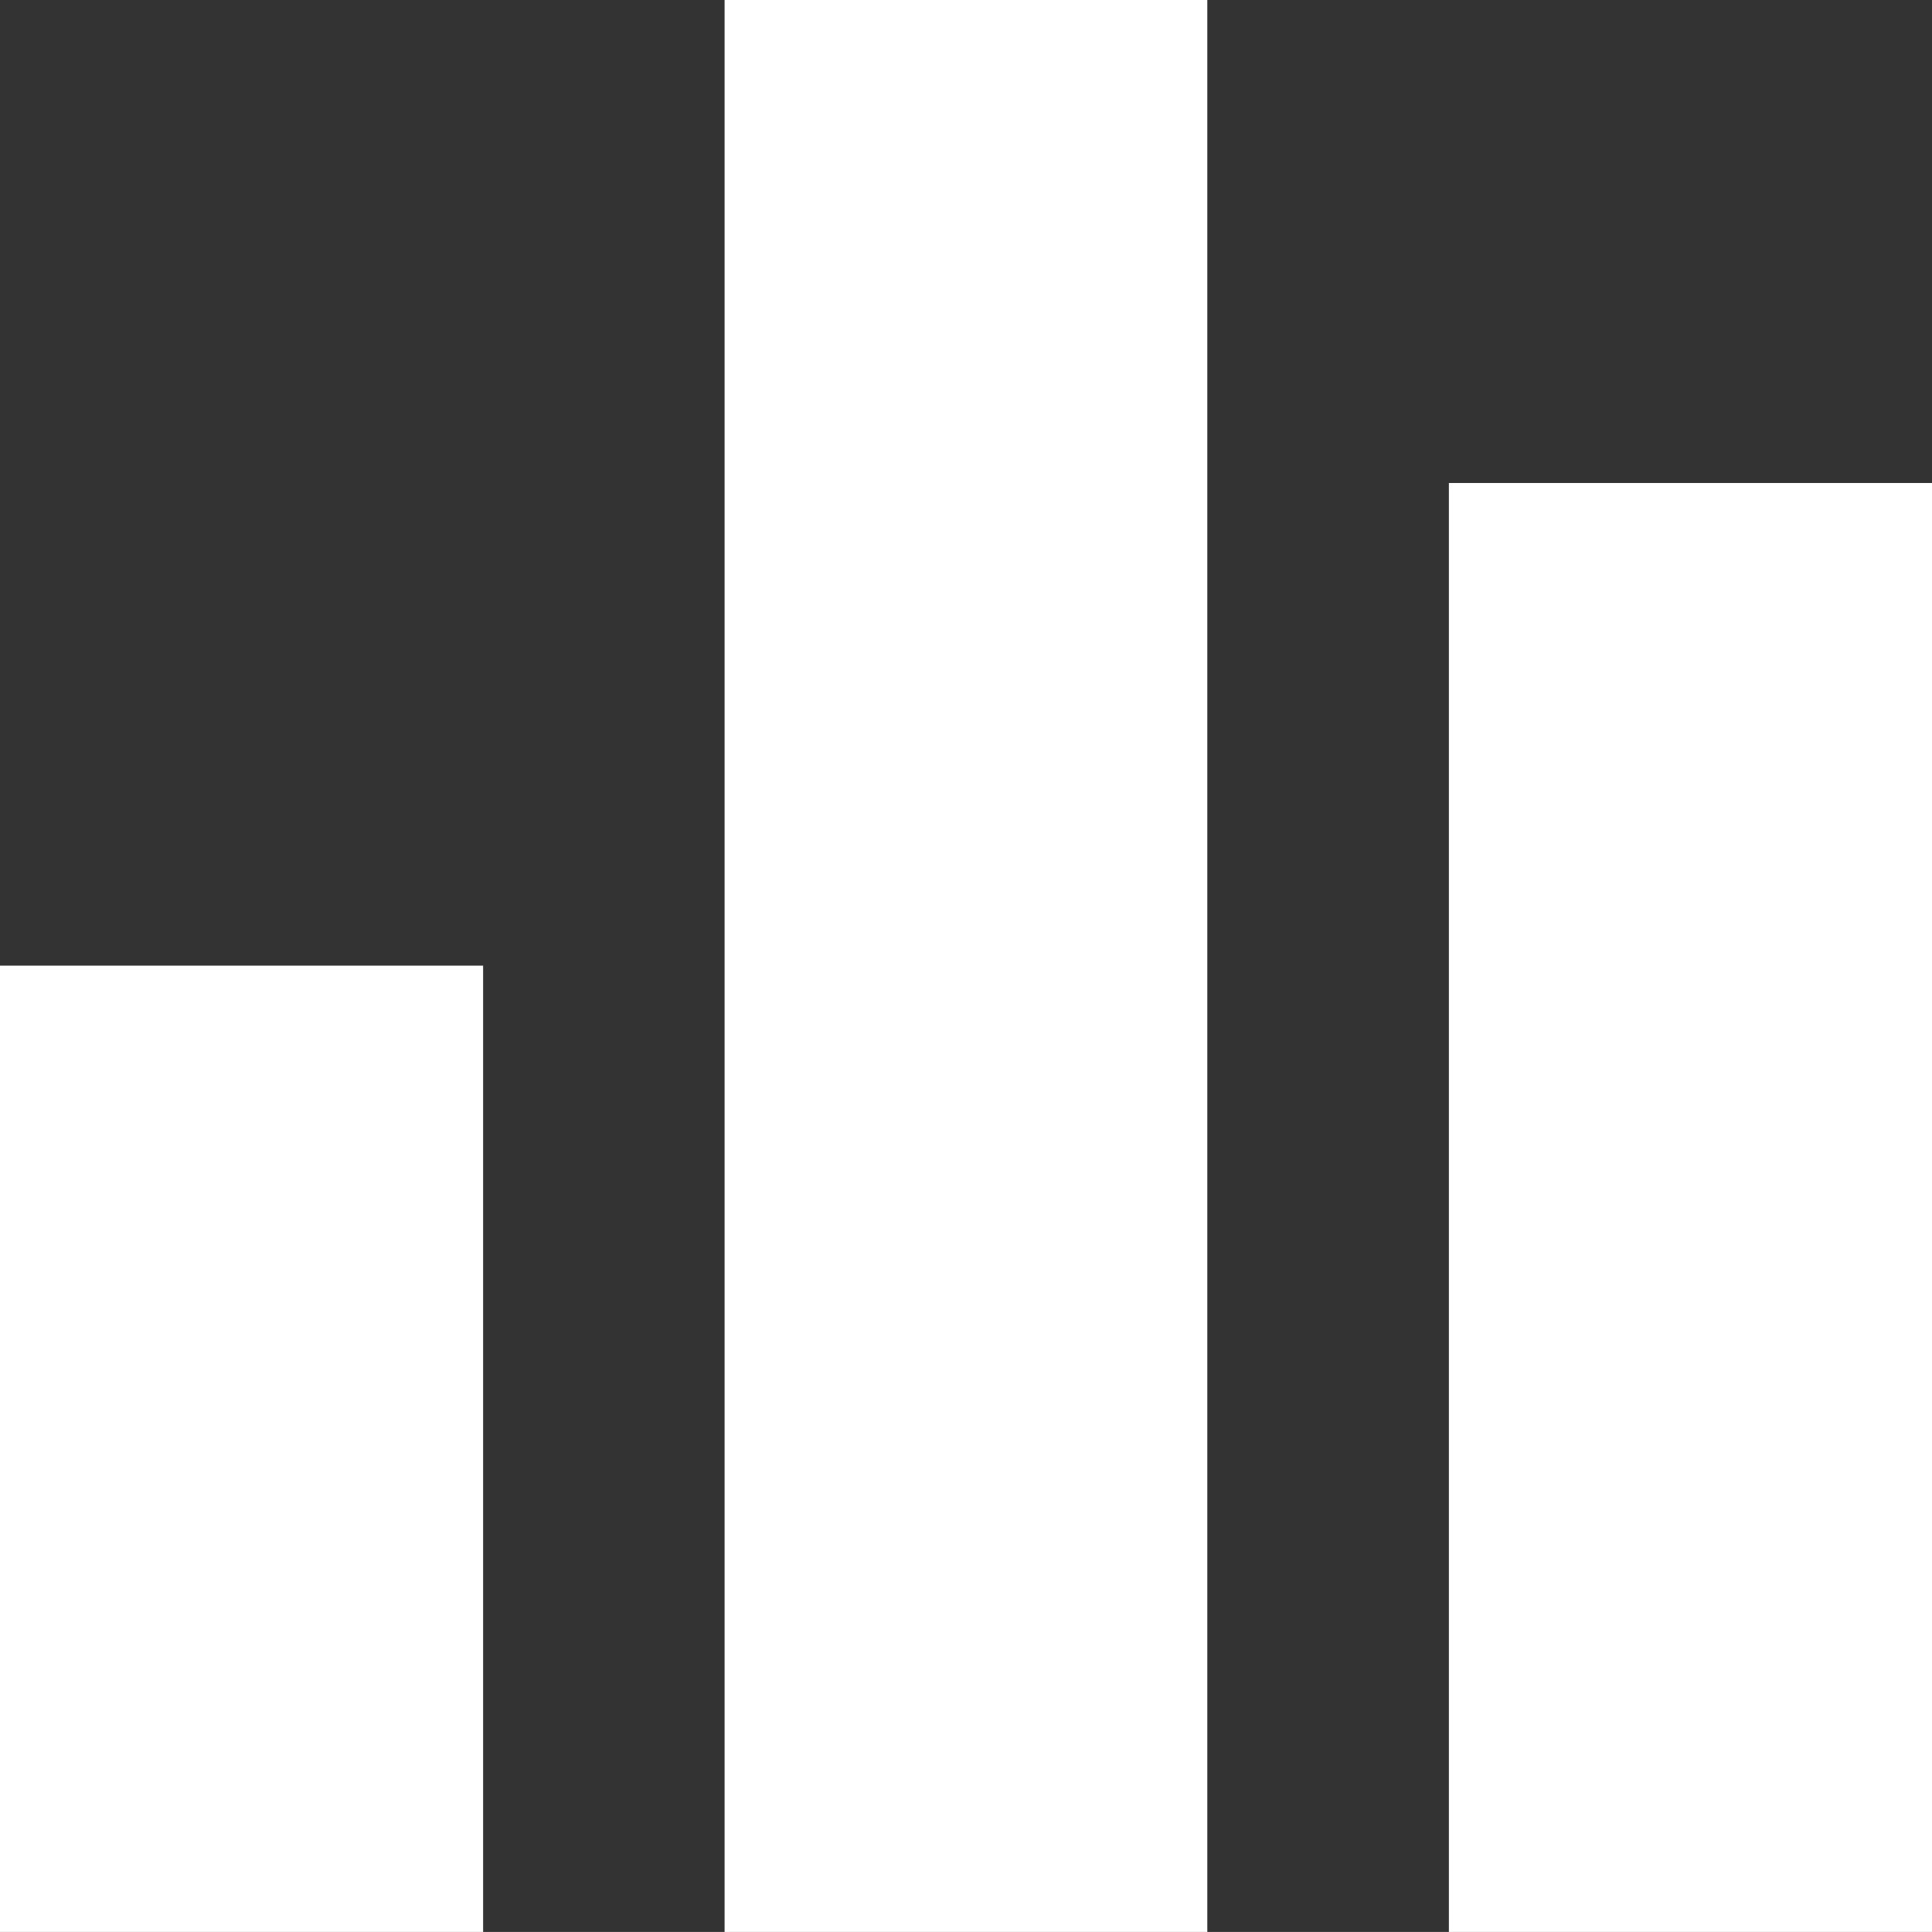 <svg xmlns="http://www.w3.org/2000/svg" xmlns:xlink="http://www.w3.org/1999/xlink" viewBox="1122 401.452 56.55 56.548">
  <rect x="1122" y="401.452" width="56.55" height="56.548" fill="#333333" stroke="none"/>
  <defs>
    <style>
      .cls-1 {
        fill:#fff;
      }
    </style>
   
  </defs>
  <g id="Symbol_1" data-name="Symbol 1" transform="translate(1106.002 15.452)">
    <path id="Union_43" data-name="Union 43" class="cls-1" d="M42.409,56.548V14.137H56.55V56.548Zm-21.2,0V0H35.338V56.548ZM0,56.548V28.264H14.141V56.548Z" transform="translate(15.998 386)"/>
  </g>
</svg>
